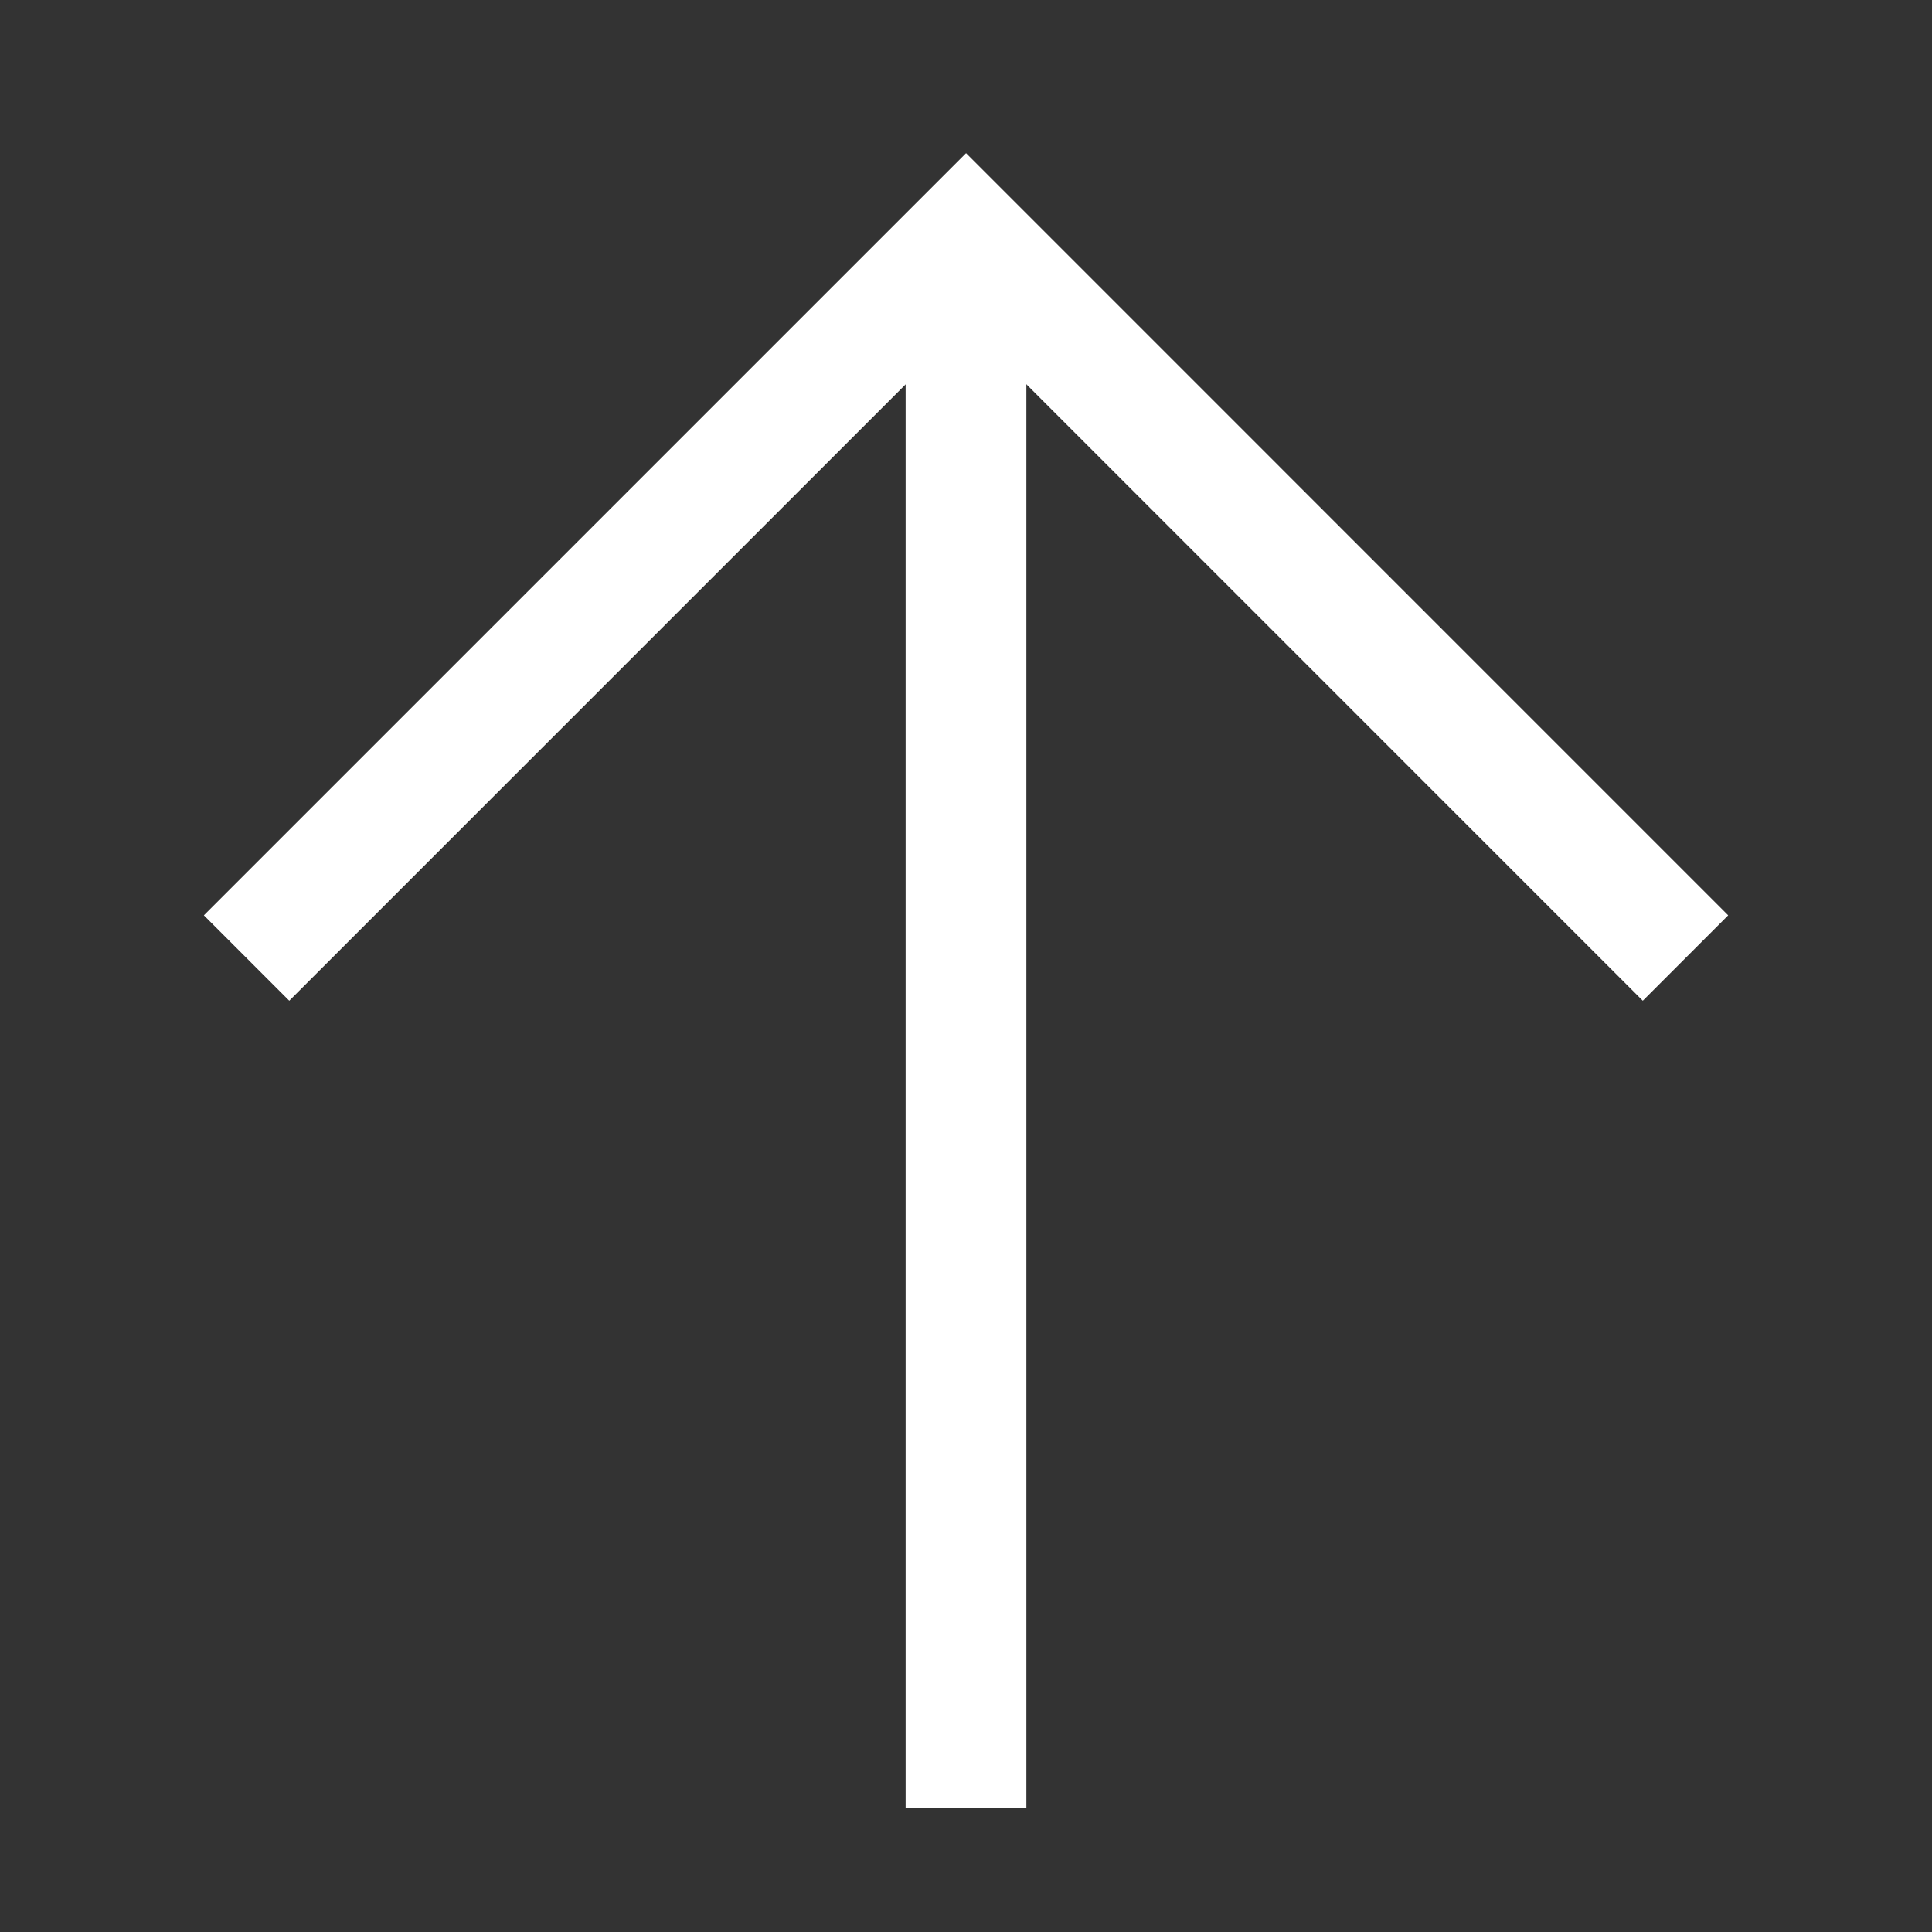 <svg width="32" height="32" viewBox="0 0 32 32" fill="none" xmlns="http://www.w3.org/2000/svg">
<rect x="0" y="0" width="32" height="32" fill="#333333" stroke="none"/>
<path d="M16 29.951L16 5.035" stroke="white" stroke-width="2"/>
<path d="M4.084 15.868L16.001 3.951L27.917 15.868" stroke="white" stroke-width="2"/>
</svg>
